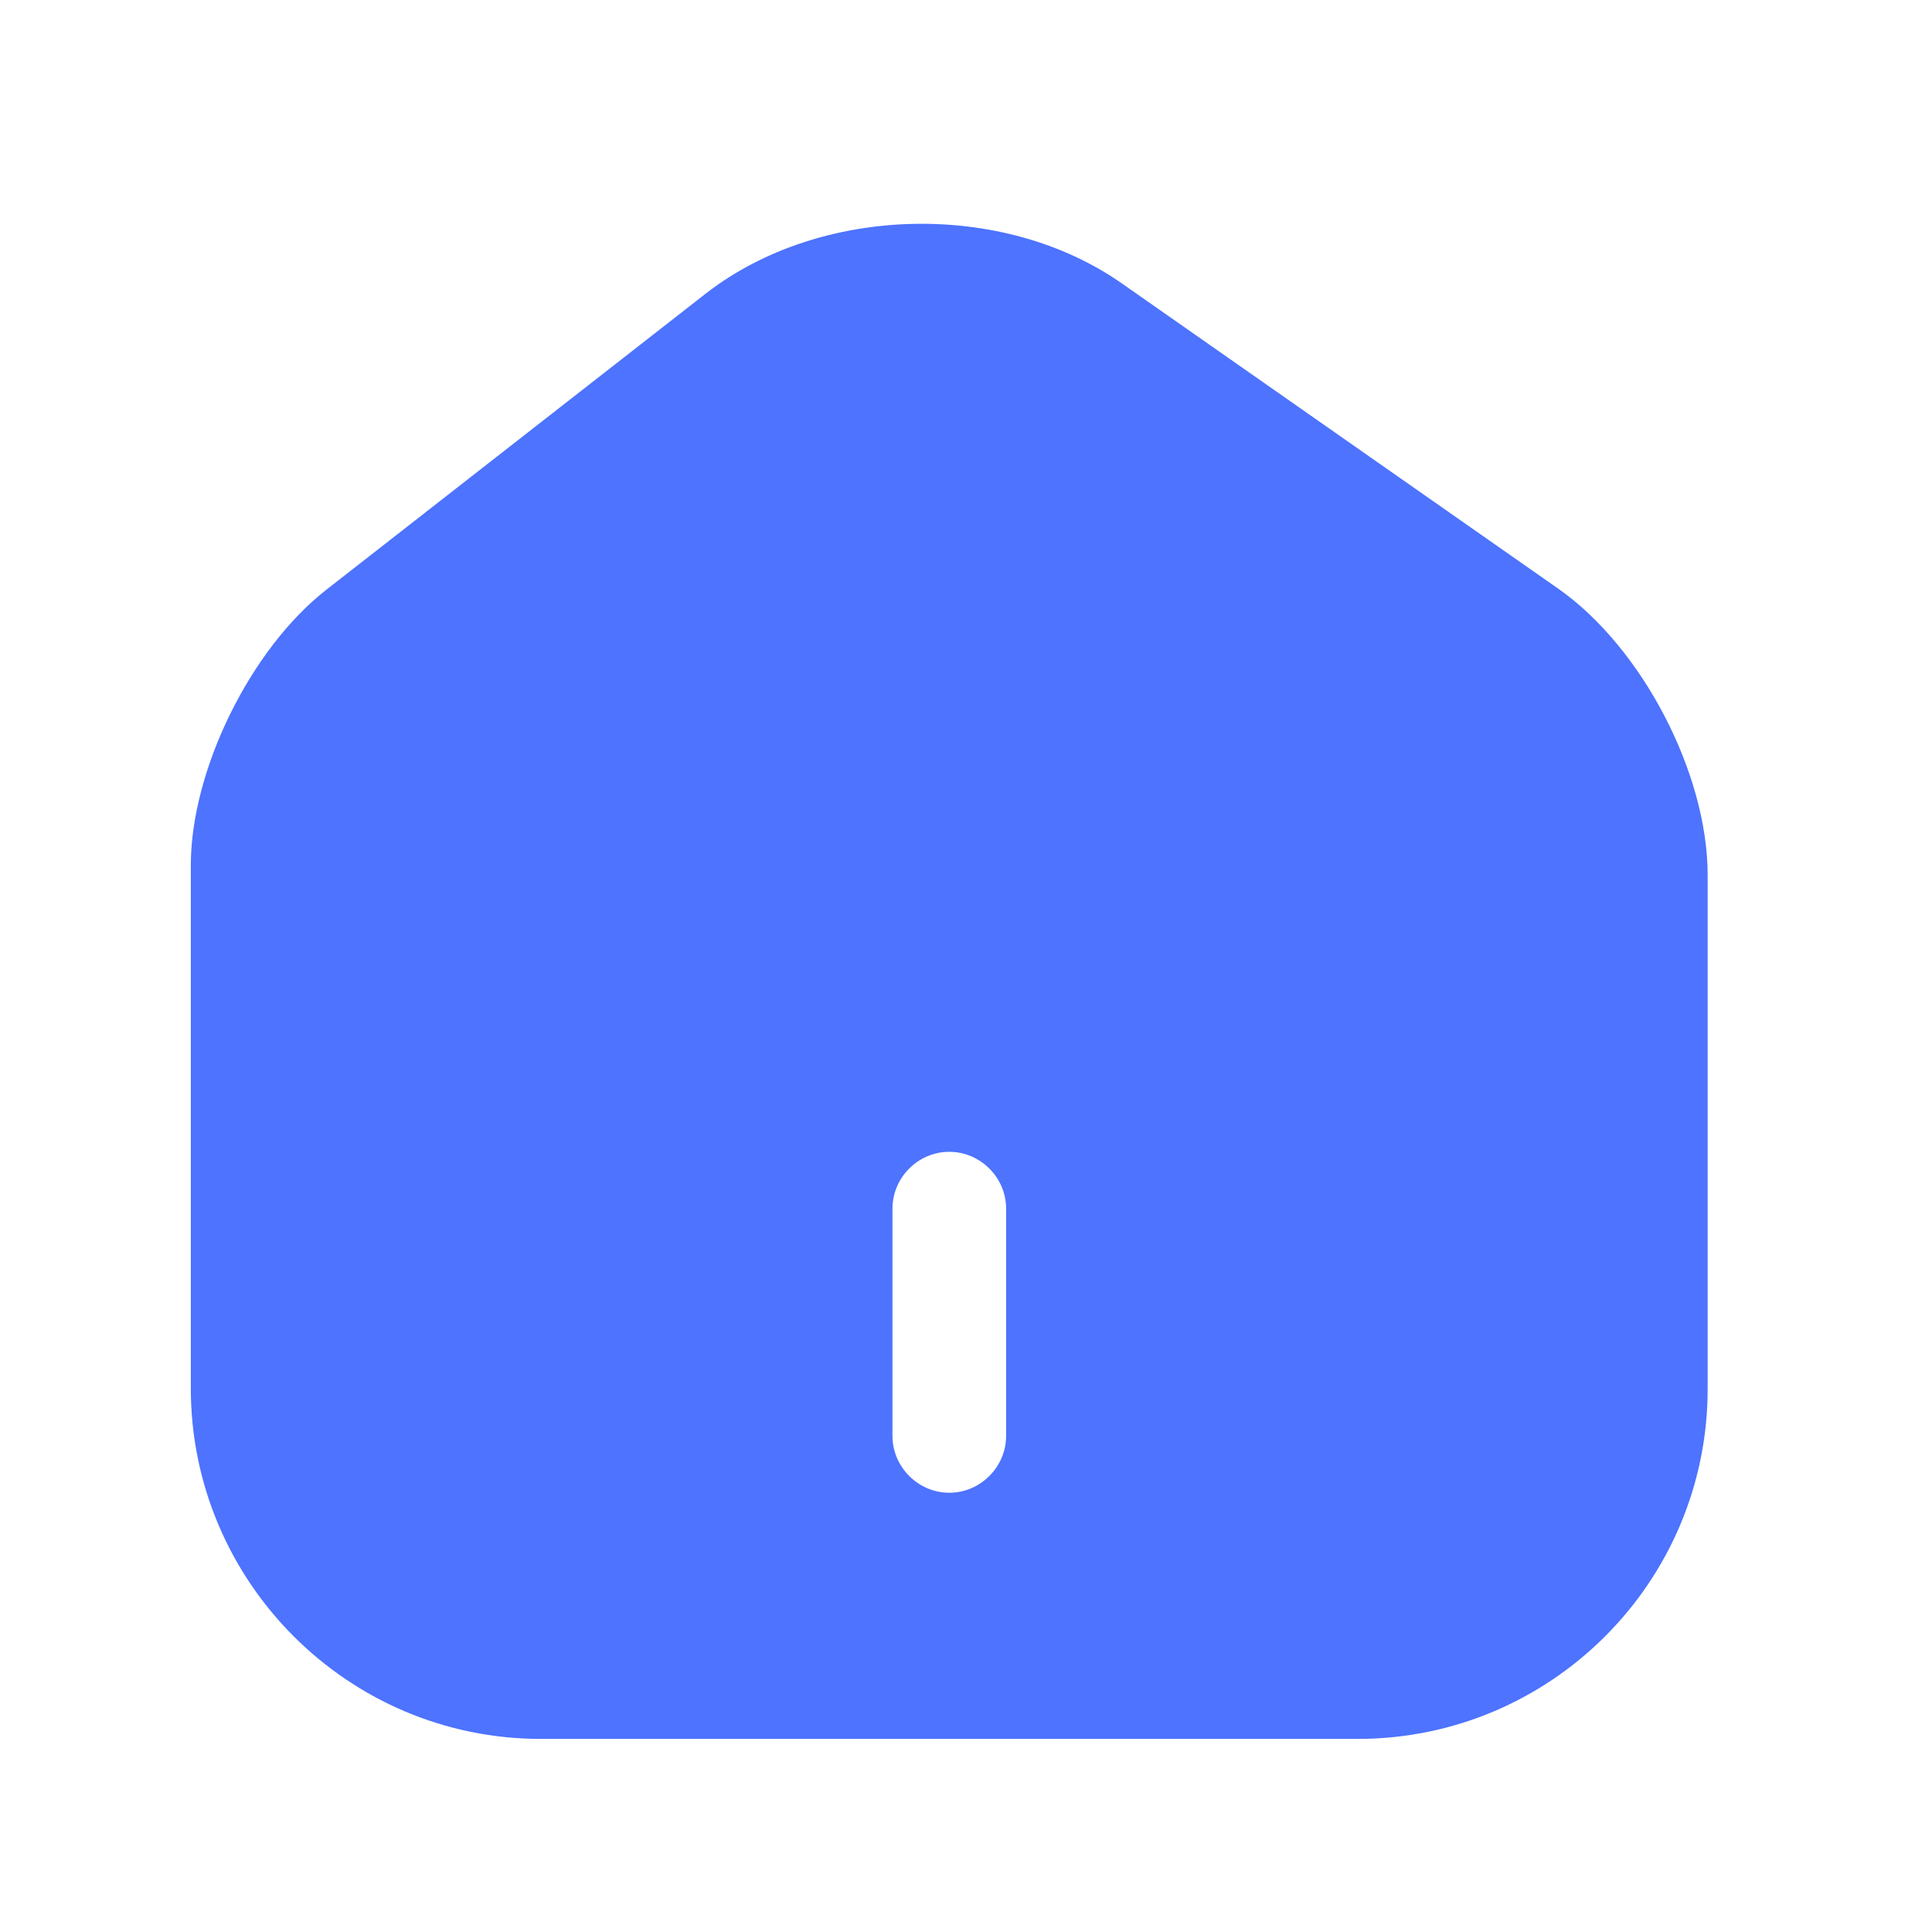 <svg width="17" height="17" viewBox="0 0 17 17" fill="none" xmlns="http://www.w3.org/2000/svg">
<path d="M13.713 5.181L9.873 2.495C8.826 1.761 7.219 1.801 6.213 2.581L2.873 5.188C2.206 5.708 1.679 6.775 1.679 7.615V12.215C1.679 13.915 3.059 15.301 4.759 15.301H11.946C13.646 15.301 15.026 13.921 15.026 12.221V7.701C15.026 6.801 14.446 5.695 13.713 5.181ZM8.853 12.635C8.853 12.908 8.626 13.135 8.353 13.135C8.079 13.135 7.853 12.908 7.853 12.635V10.635C7.853 10.361 8.079 10.135 8.353 10.135C8.626 10.135 8.853 10.361 8.853 10.635V12.635Z" fill="#4D73FF"/>
</svg>

